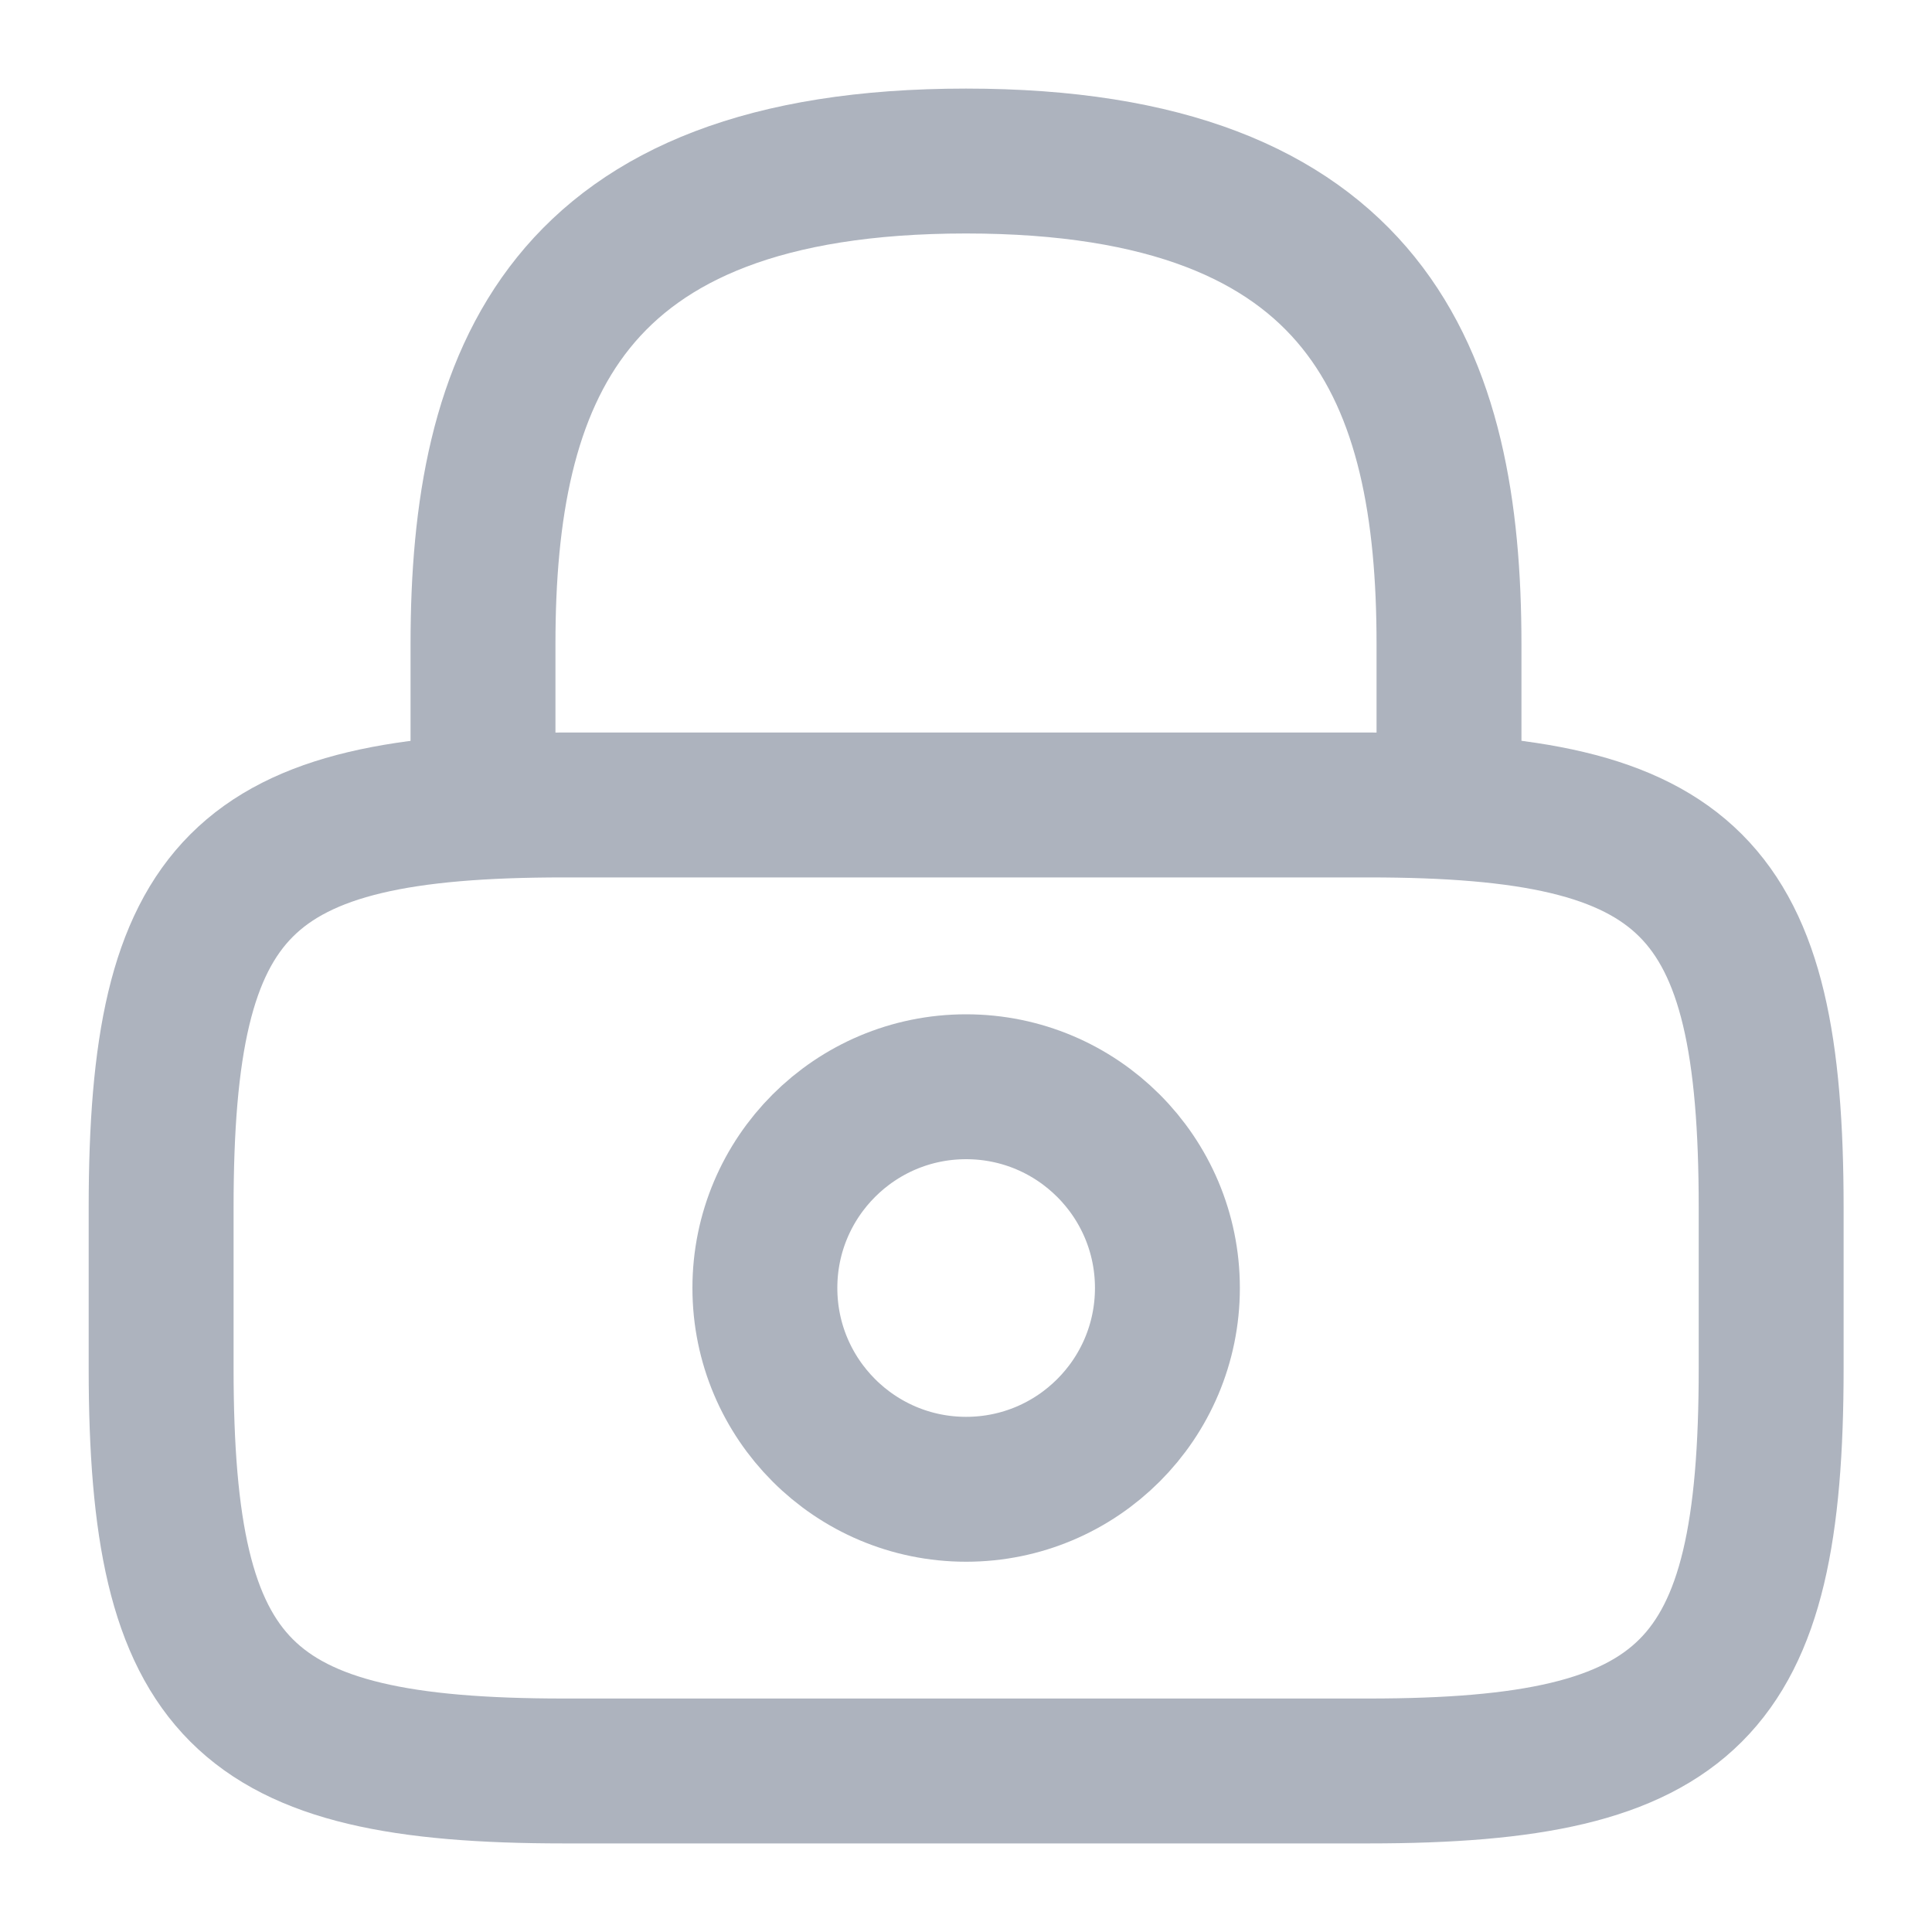 <svg width="20" height="20" viewBox="0 0 20 20" fill="none" xmlns="http://www.w3.org/2000/svg">
<path d="M5 8.333V6.667C5 3.908 5.833 1.667 10 1.667C14.167 1.667 15 3.908 15 6.667V8.333" stroke="#ADB3BE" stroke-width="1.5" stroke-linecap="round" stroke-linejoin="round"/>
<path d="M10.001 15.417C11.152 15.417 12.085 14.484 12.085 13.333C12.085 12.183 11.152 11.25 10.001 11.25C8.851 11.25 7.918 12.183 7.918 13.333C7.918 14.484 8.851 15.417 10.001 15.417Z" stroke="#ADB3BE" stroke-width="1.5" stroke-linecap="round" stroke-linejoin="round"/>
<path d="M14.168 18.333H5.835C2.501 18.333 1.668 17.5 1.668 14.167V12.5C1.668 9.167 2.501 8.333 5.835 8.333H14.168C17.501 8.333 18.335 9.167 18.335 12.5V14.167C18.335 17.5 17.501 18.333 14.168 18.333Z" stroke="#ADB3BE" stroke-width="1.5" stroke-linecap="round" stroke-linejoin="round"/>
</svg>
